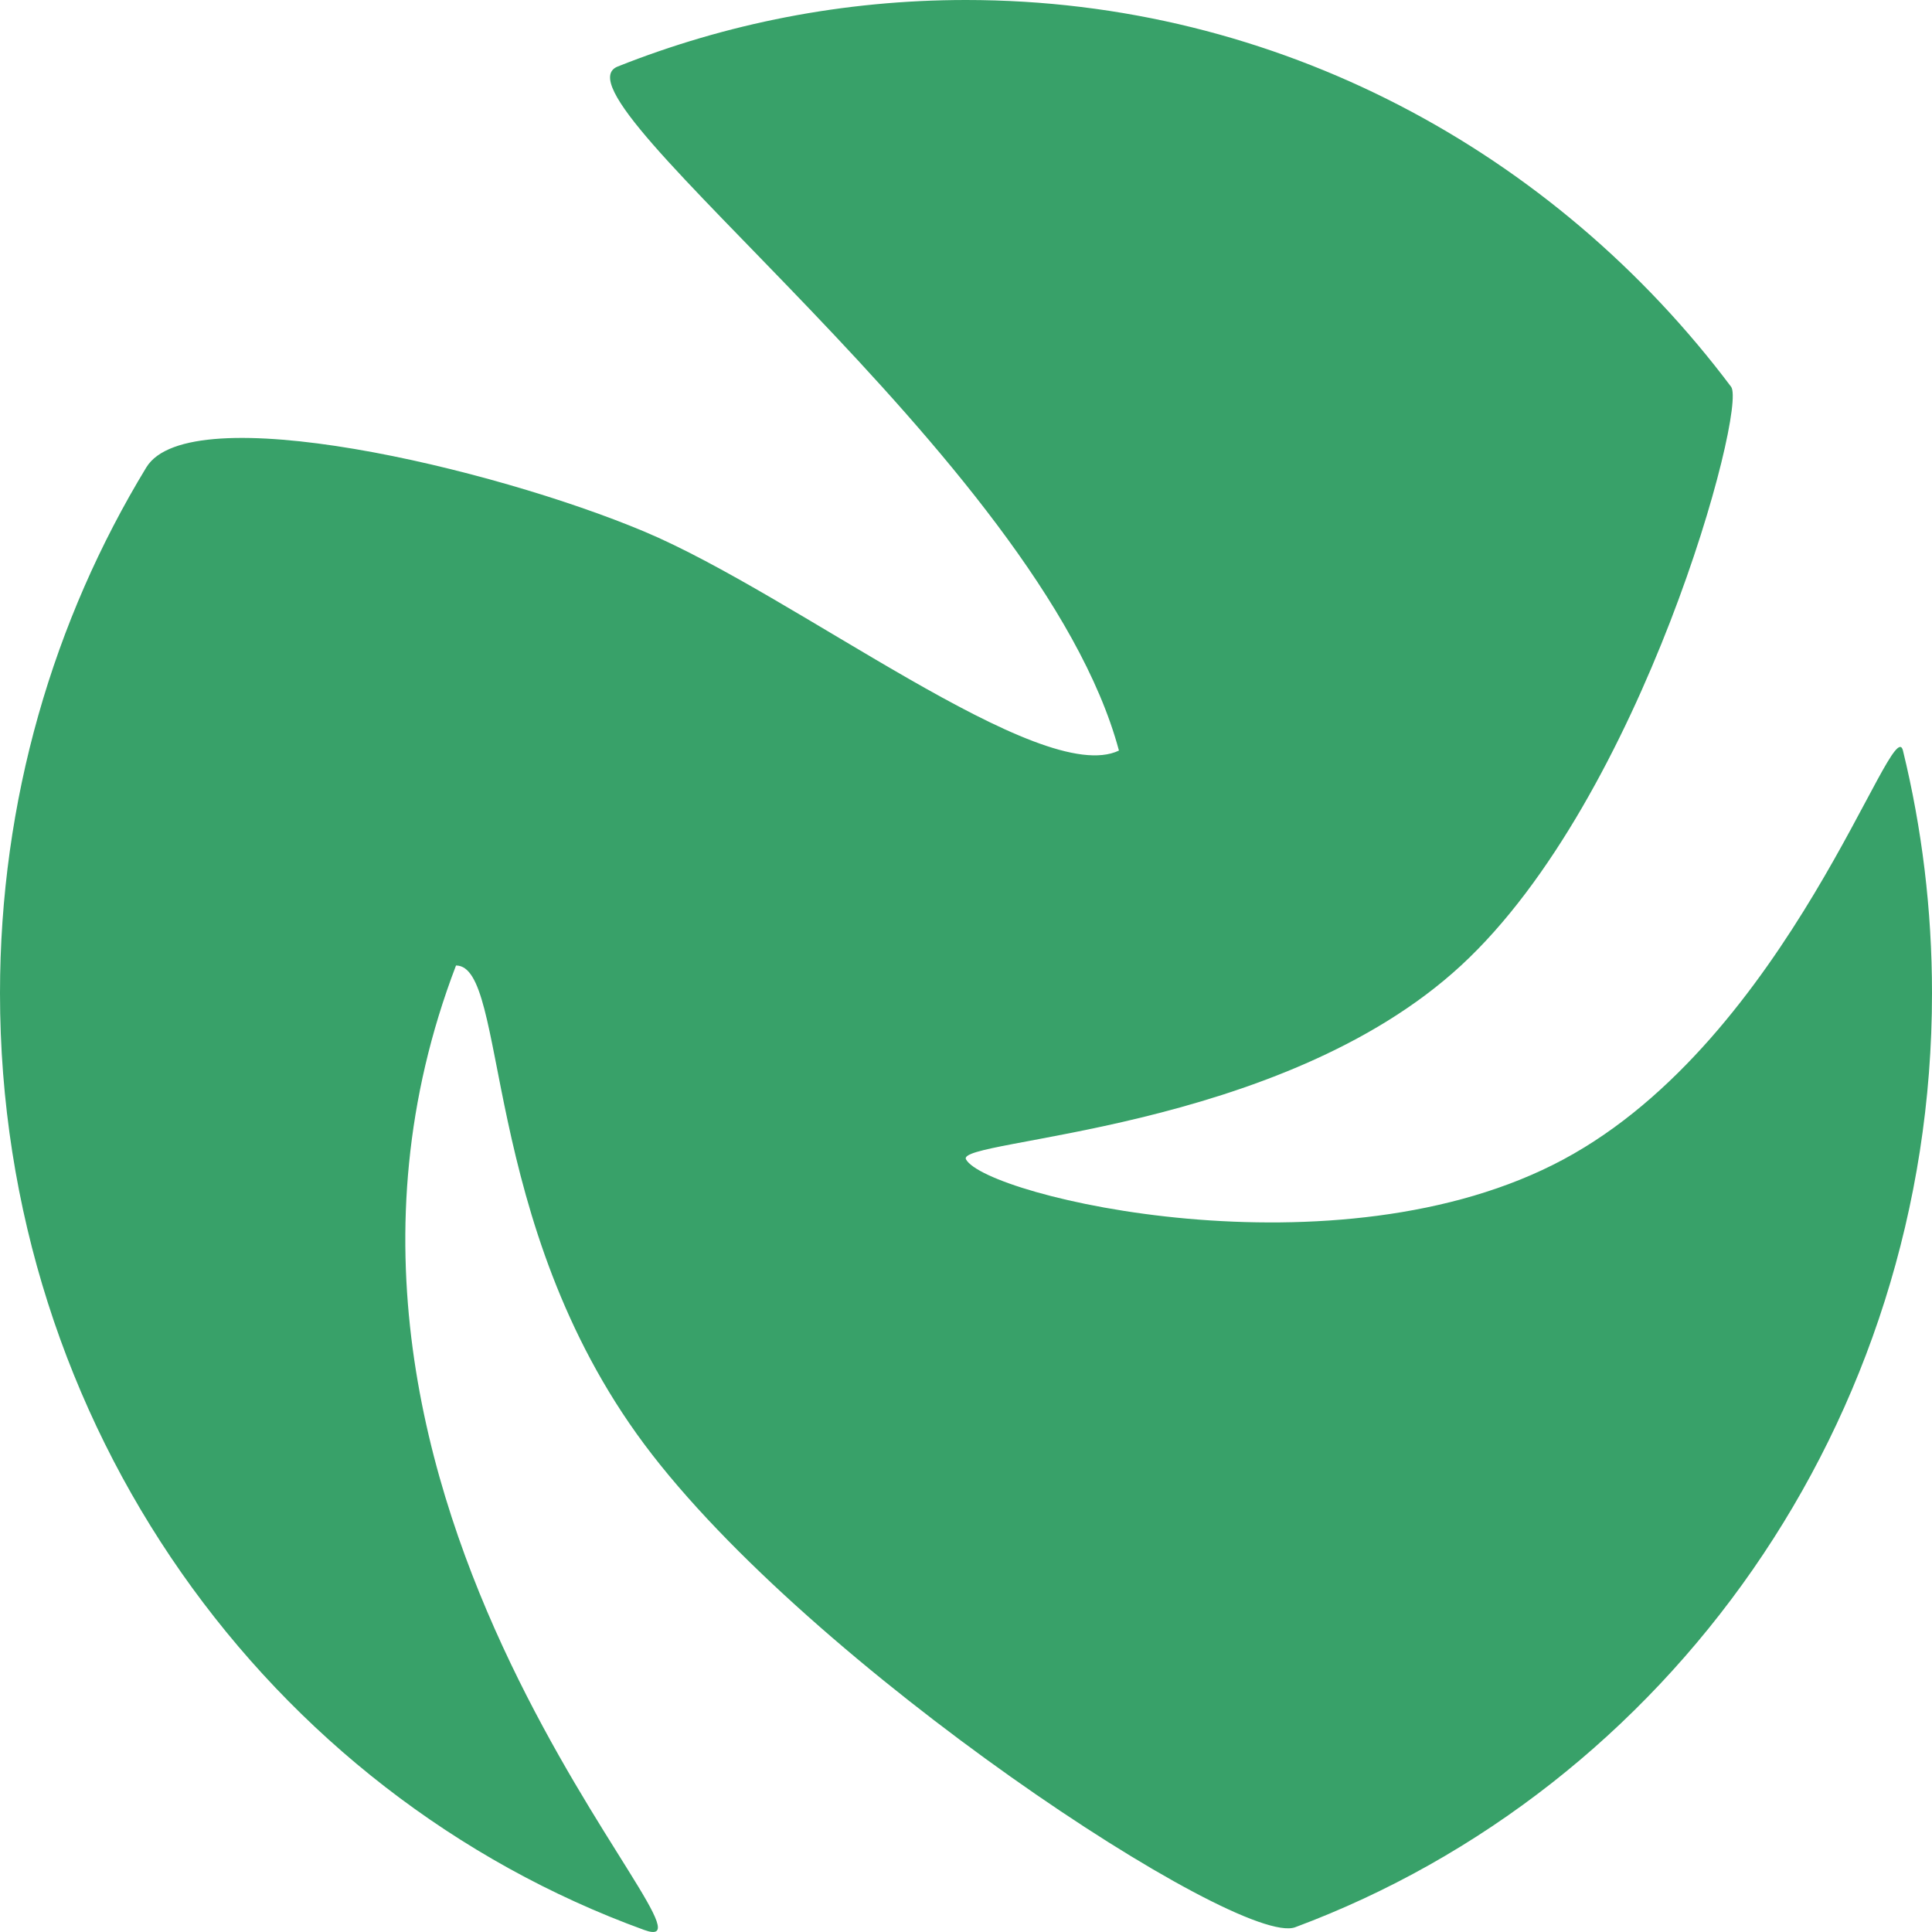 <?xml version="1.0" encoding="UTF-8"?>
<svg width="92px" height="92px" viewBox="0 0 92 92" version="1.1" xmlns="http://www.w3.org/2000/svg" xmlns:xlink="http://www.w3.org/1999/xlink">
    <!-- Generator: Sketch 43.2 (39069) - http://www.bohemiancoding.com/sketch -->
    <title>Oval</title>
    <desc>Created with Sketch.</desc>
    <defs></defs>
    <g id="Page-1" stroke="none" stroke-width="1" fill="none" fill-rule="evenodd">
        <path d="M21.715,45.976 C24.221,45.976 22.797,58.19 30.677,68.77 C38.558,79.35 59.011,92.767 61.677,91.773 C79.363,85.182 92,67.756 92,47.295 C92,43.31 91.52,39.439 90.617,35.741 C90.134,33.761 85.203,49.433 74.455,55.207 C63.708,60.982 46.945,56.968 46,55.207 C45.474,54.227 60.926,53.955 69.575,45.975 C78.224,37.995 83.206,19.448 82.434,18.419 C74.022,7.216 60.83,0 46,0 C40.153,0 34.561,1.122 29.416,3.167 C25.842,4.588 49.563,21.857 53.283,35.741 C49.55,37.529 37.91,28.349 30.677,25.311 C23.444,22.273 9.02,18.881 6.967,22.258 C2.552,29.519 0,38.101 0,47.295 C0,67.892 12.805,85.414 30.677,91.903 C35.47,93.644 11.906,71.614 21.715,45.976 Z" id="Oval" fill="#38A169"></path>
    </g>
</svg>